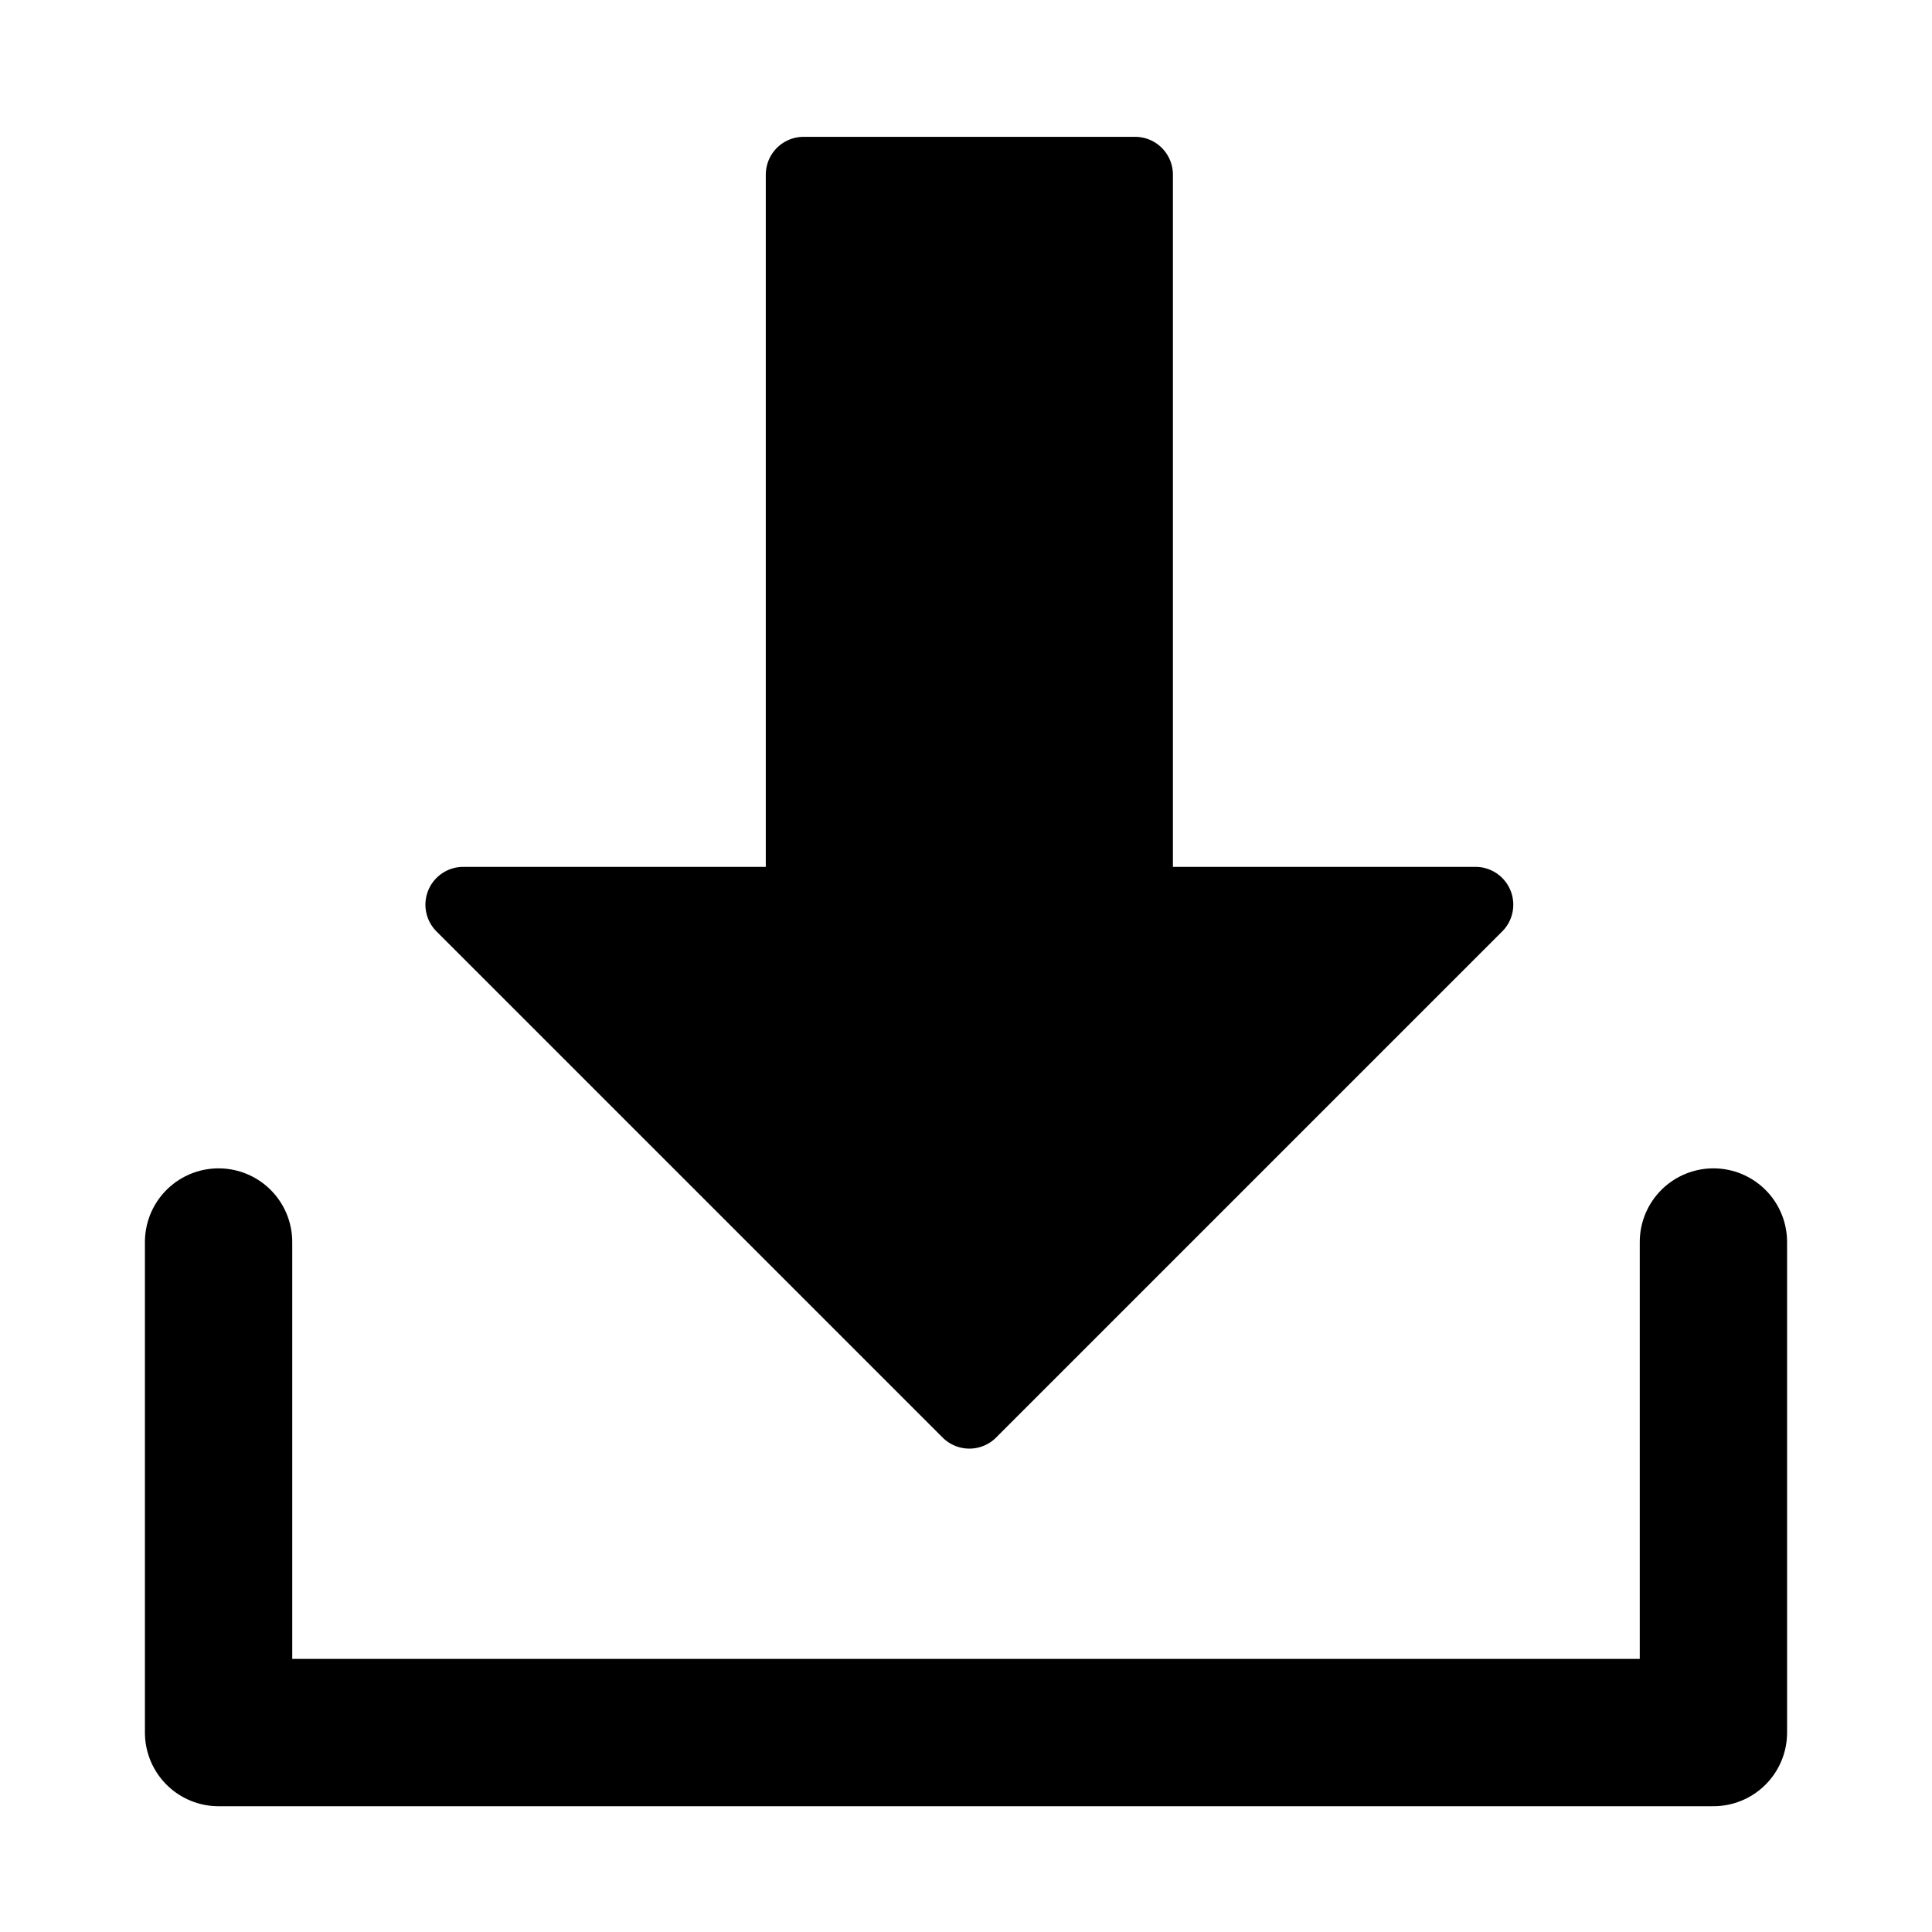 <?xml version="1.0" encoding="UTF-8" standalone="no"?>
<!-- Created with Inkscape (http://www.inkscape.org/) -->

<svg
   xmlns:dc="http://purl.org/dc/elements/1.1/"
   xmlns:cc="http://creativecommons.org/ns#"
   xmlns:rdf="http://www.w3.org/1999/02/22-rdf-syntax-ns#"
   xmlns:svg="http://www.w3.org/2000/svg"
   xmlns="http://www.w3.org/2000/svg"
   xmlns:sodipodi="http://sodipodi.sourceforge.net/DTD/sodipodi-0.dtd"
   xmlns:inkscape="http://www.inkscape.org/namespaces/inkscape"
   width="256"
   height="256"
   viewBox="0 0 67.733 67.733"
   version="1.1"
   id="svg8"
   inkscape:version="0.92.3 (2405546, 2018-03-11)"
   sodipodi:docname="download.svg">
  <defs
     id="defs2" />
  <sodipodi:namedview
     id="base"
     pagecolor="#ffffff"
     bordercolor="#666666"
     borderopacity="1.0"
     inkscape:pageopacity="0.0"
     inkscape:pageshadow="2"
     inkscape:zoom="2.8"
     inkscape:cx="129.67739"
     inkscape:cy="119.91141"
     inkscape:document-units="mm"
     inkscape:current-layer="layer1"
     showgrid="false"
     units="px"
     width="256px"
     inkscape:window-width="2560"
     inkscape:window-height="1391"
     inkscape:window-x="1680"
     inkscape:window-y="0"
     inkscape:window-maximized="1" />
  <g
     inkscape:label="Layer 1"
     inkscape:groupmode="layer"
     id="layer1"
     transform="translate(0,-229.267)">
    <path
       id="path819"
       style="fill:none;fill-rule:evenodd;stroke:#000000;stroke-width:5.165;stroke-linecap:round;stroke-linejoin:round;stroke-miterlimit:4;stroke-dasharray:none;stroke-opacity:1"
       d="m 7.663,272.81 v 17.198 H 60.07 v -17.198"
       inkscape:connector-curvature="0"
       sodipodi:nodetypes="cccc" />
    <path
       id="path824"
       style="fill:#000000;fill-rule:evenodd;stroke:#000000;stroke-width:2.653;stroke-linecap:butt;stroke-linejoin:round;stroke-miterlimit:4;stroke-dasharray:none;stroke-opacity:1"
       d="M 39.794,235.39 V 260.984 H 51.727 L 33.984,278.727 16.241,260.984 h 11.933 v -25.594 z"
       inkscape:connector-curvature="0"
       sodipodi:nodetypes="cccccccc" />
  </g>
</svg>

